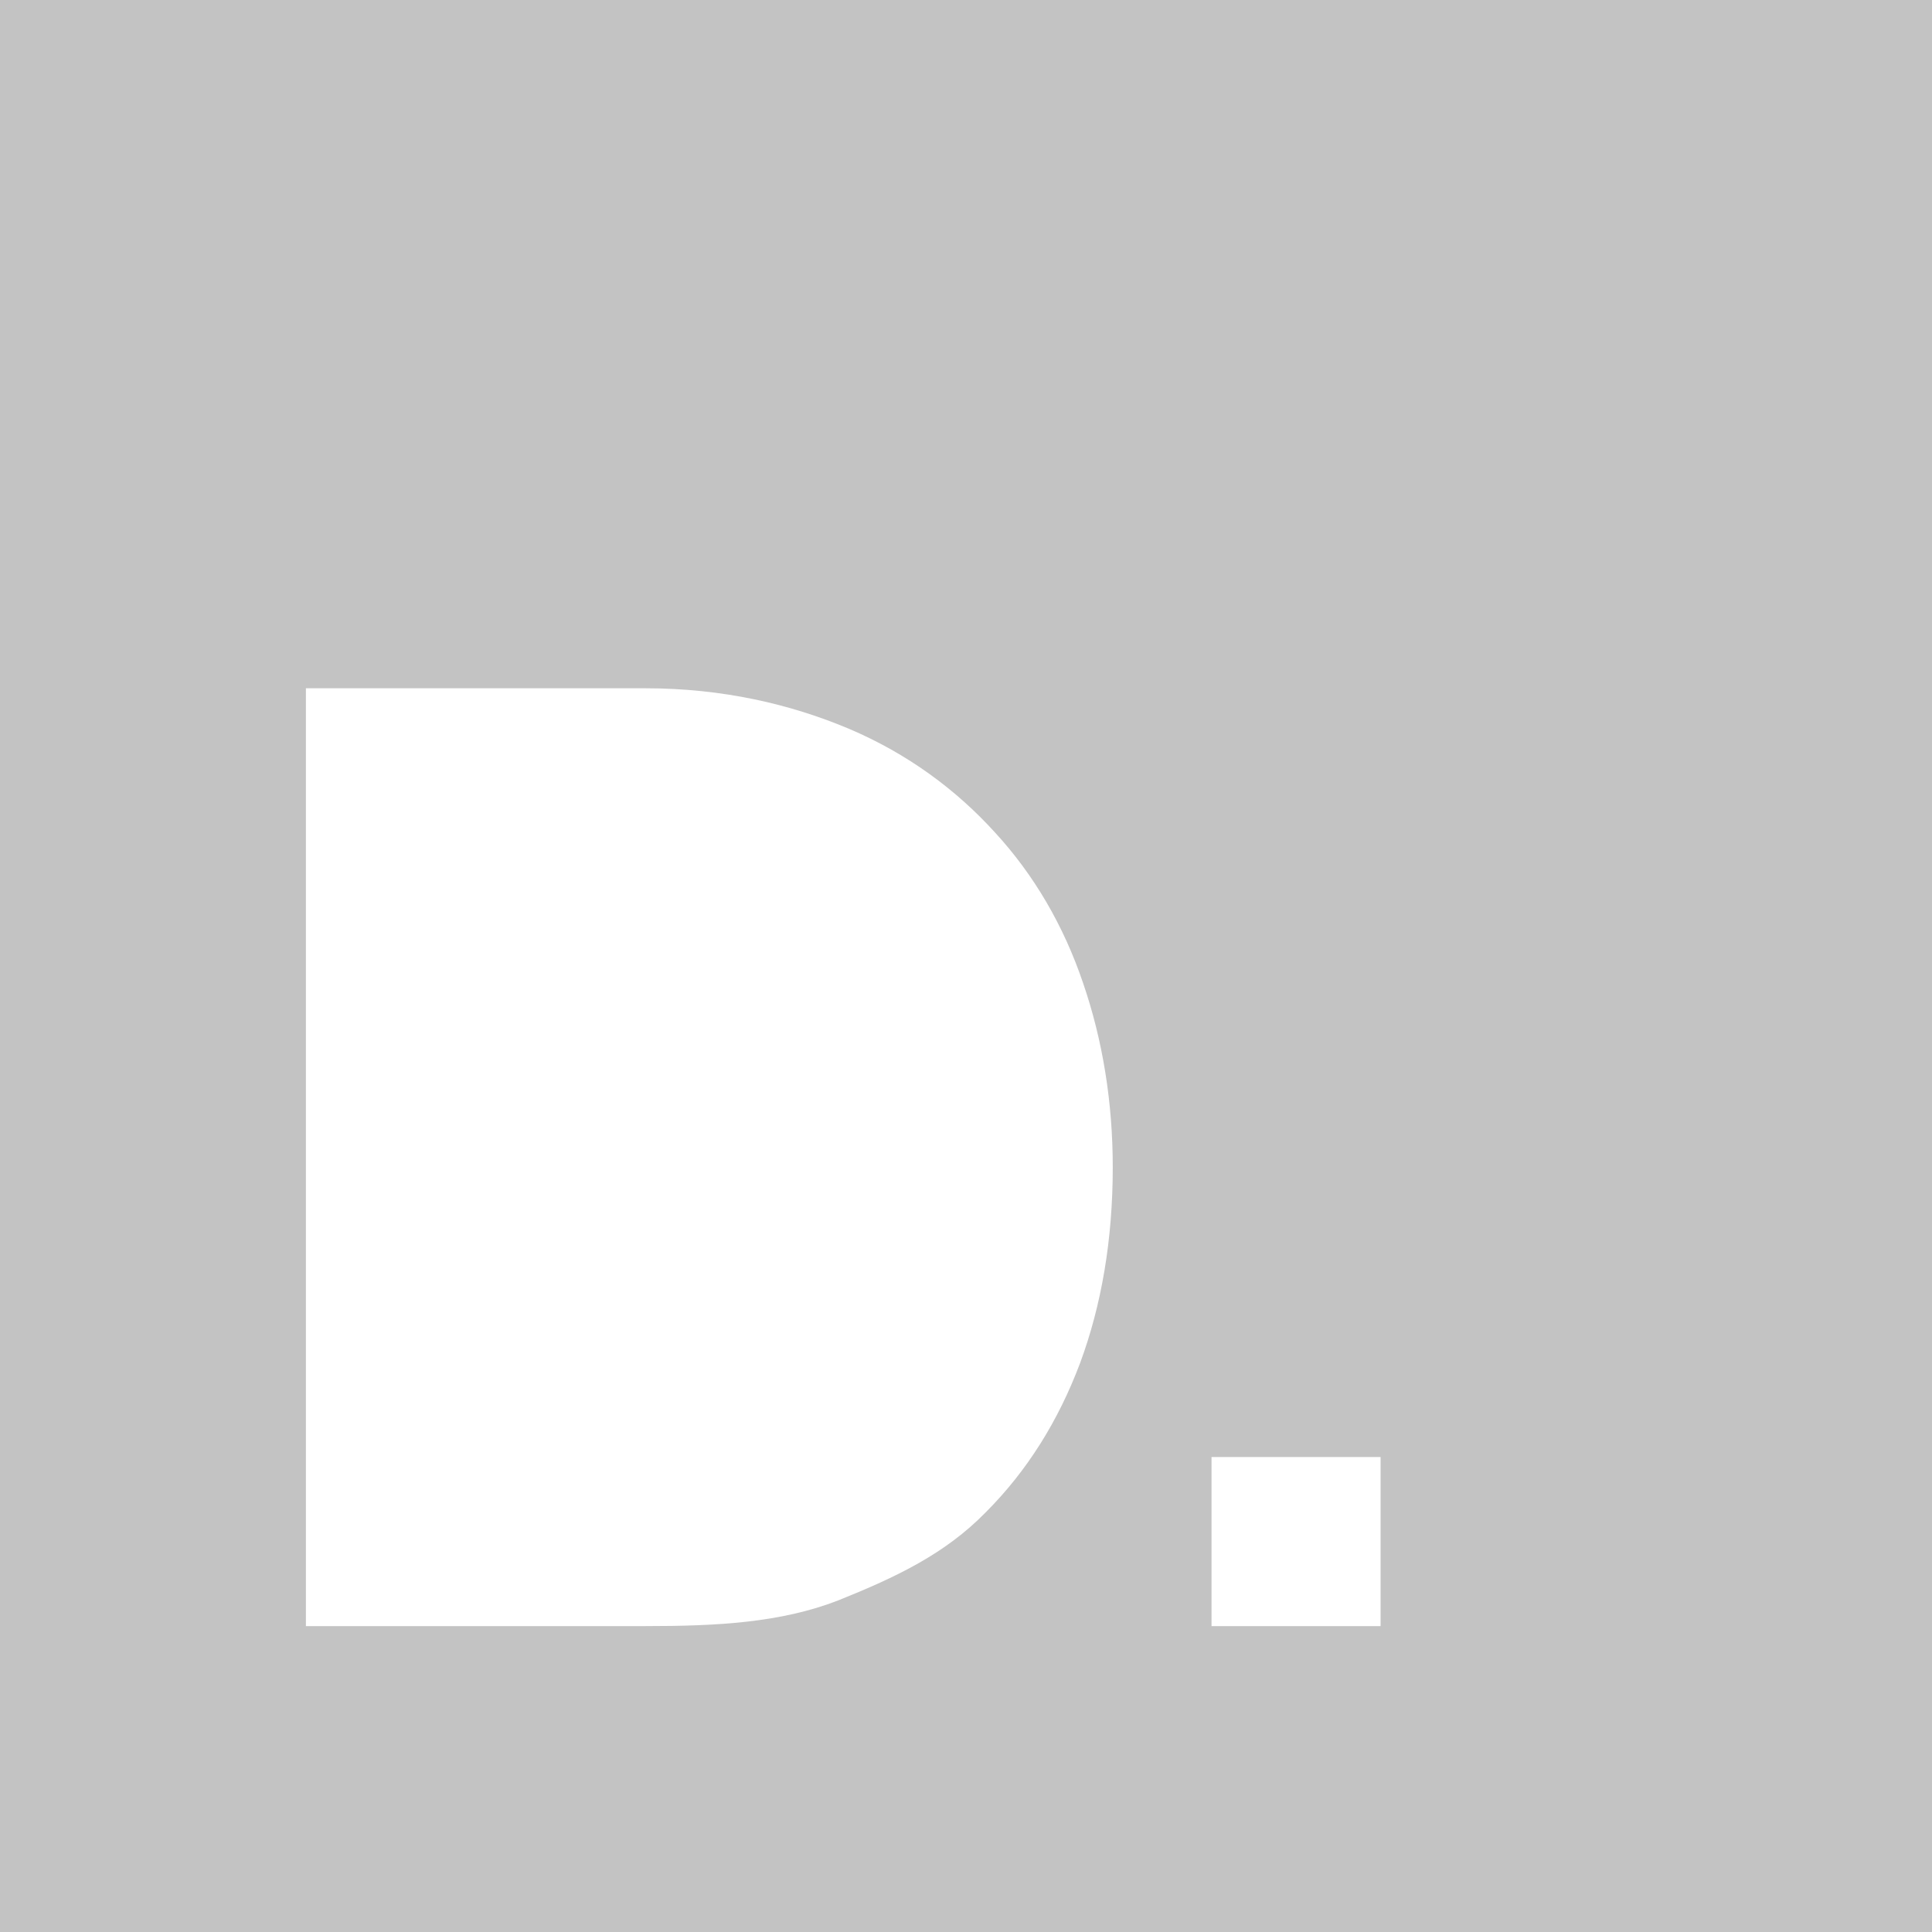<?xml version="1.0" encoding="UTF-8" standalone="no"?>
<!DOCTYPE svg PUBLIC "-//W3C//DTD SVG 1.1//EN" "http://www.w3.org/Graphics/SVG/1.1/DTD/svg11.dtd">
<svg width="100%" height="100%" viewBox="0 0 480 480" version="1.1" xmlns="http://www.w3.org/2000/svg" xmlns:xlink="http://www.w3.org/1999/xlink" xml:space="preserve" xmlns:serif="http://www.serif.com/" style="fill-rule:evenodd;clip-rule:evenodd;stroke-linejoin:round;stroke-miterlimit:2;">
    <g transform="matrix(1,0,0,1,0,-540)">
        <g id="Page-4" serif:id="Page 4" transform="matrix(1,0,0,1,0,540)">
            <rect x="0" y="0" width="480" height="480" style="fill:none;"/>
            <g id="Layer-1" serif:id="Layer 1">
                <path d="M343,404L301,404L301,362L343,362L343,404ZM268.348,338.645C262.9,353.121 255.129,365.502 244.881,375.75C234.748,386.112 222.595,391.856 208.271,397.608C193.986,403.17 178.1,404 160.386,404L76,404L76,171L160.386,171C179.586,171 196.462,174.975 210.938,181.07C225.452,187.242 237.528,196.163 247.205,206.829C256.919,217.382 264.271,230.013 269.071,244.185C273.986,258.47 276.462,273.91 276.462,290.025C276.462,307.929 273.681,324.245 268.348,338.645M0,480L480,480L480,0L0,0L0,480Z" style="fill:rgb(195,195,195);fill-rule:nonzero;"/>
            </g>
        </g>
    </g>
</svg>
